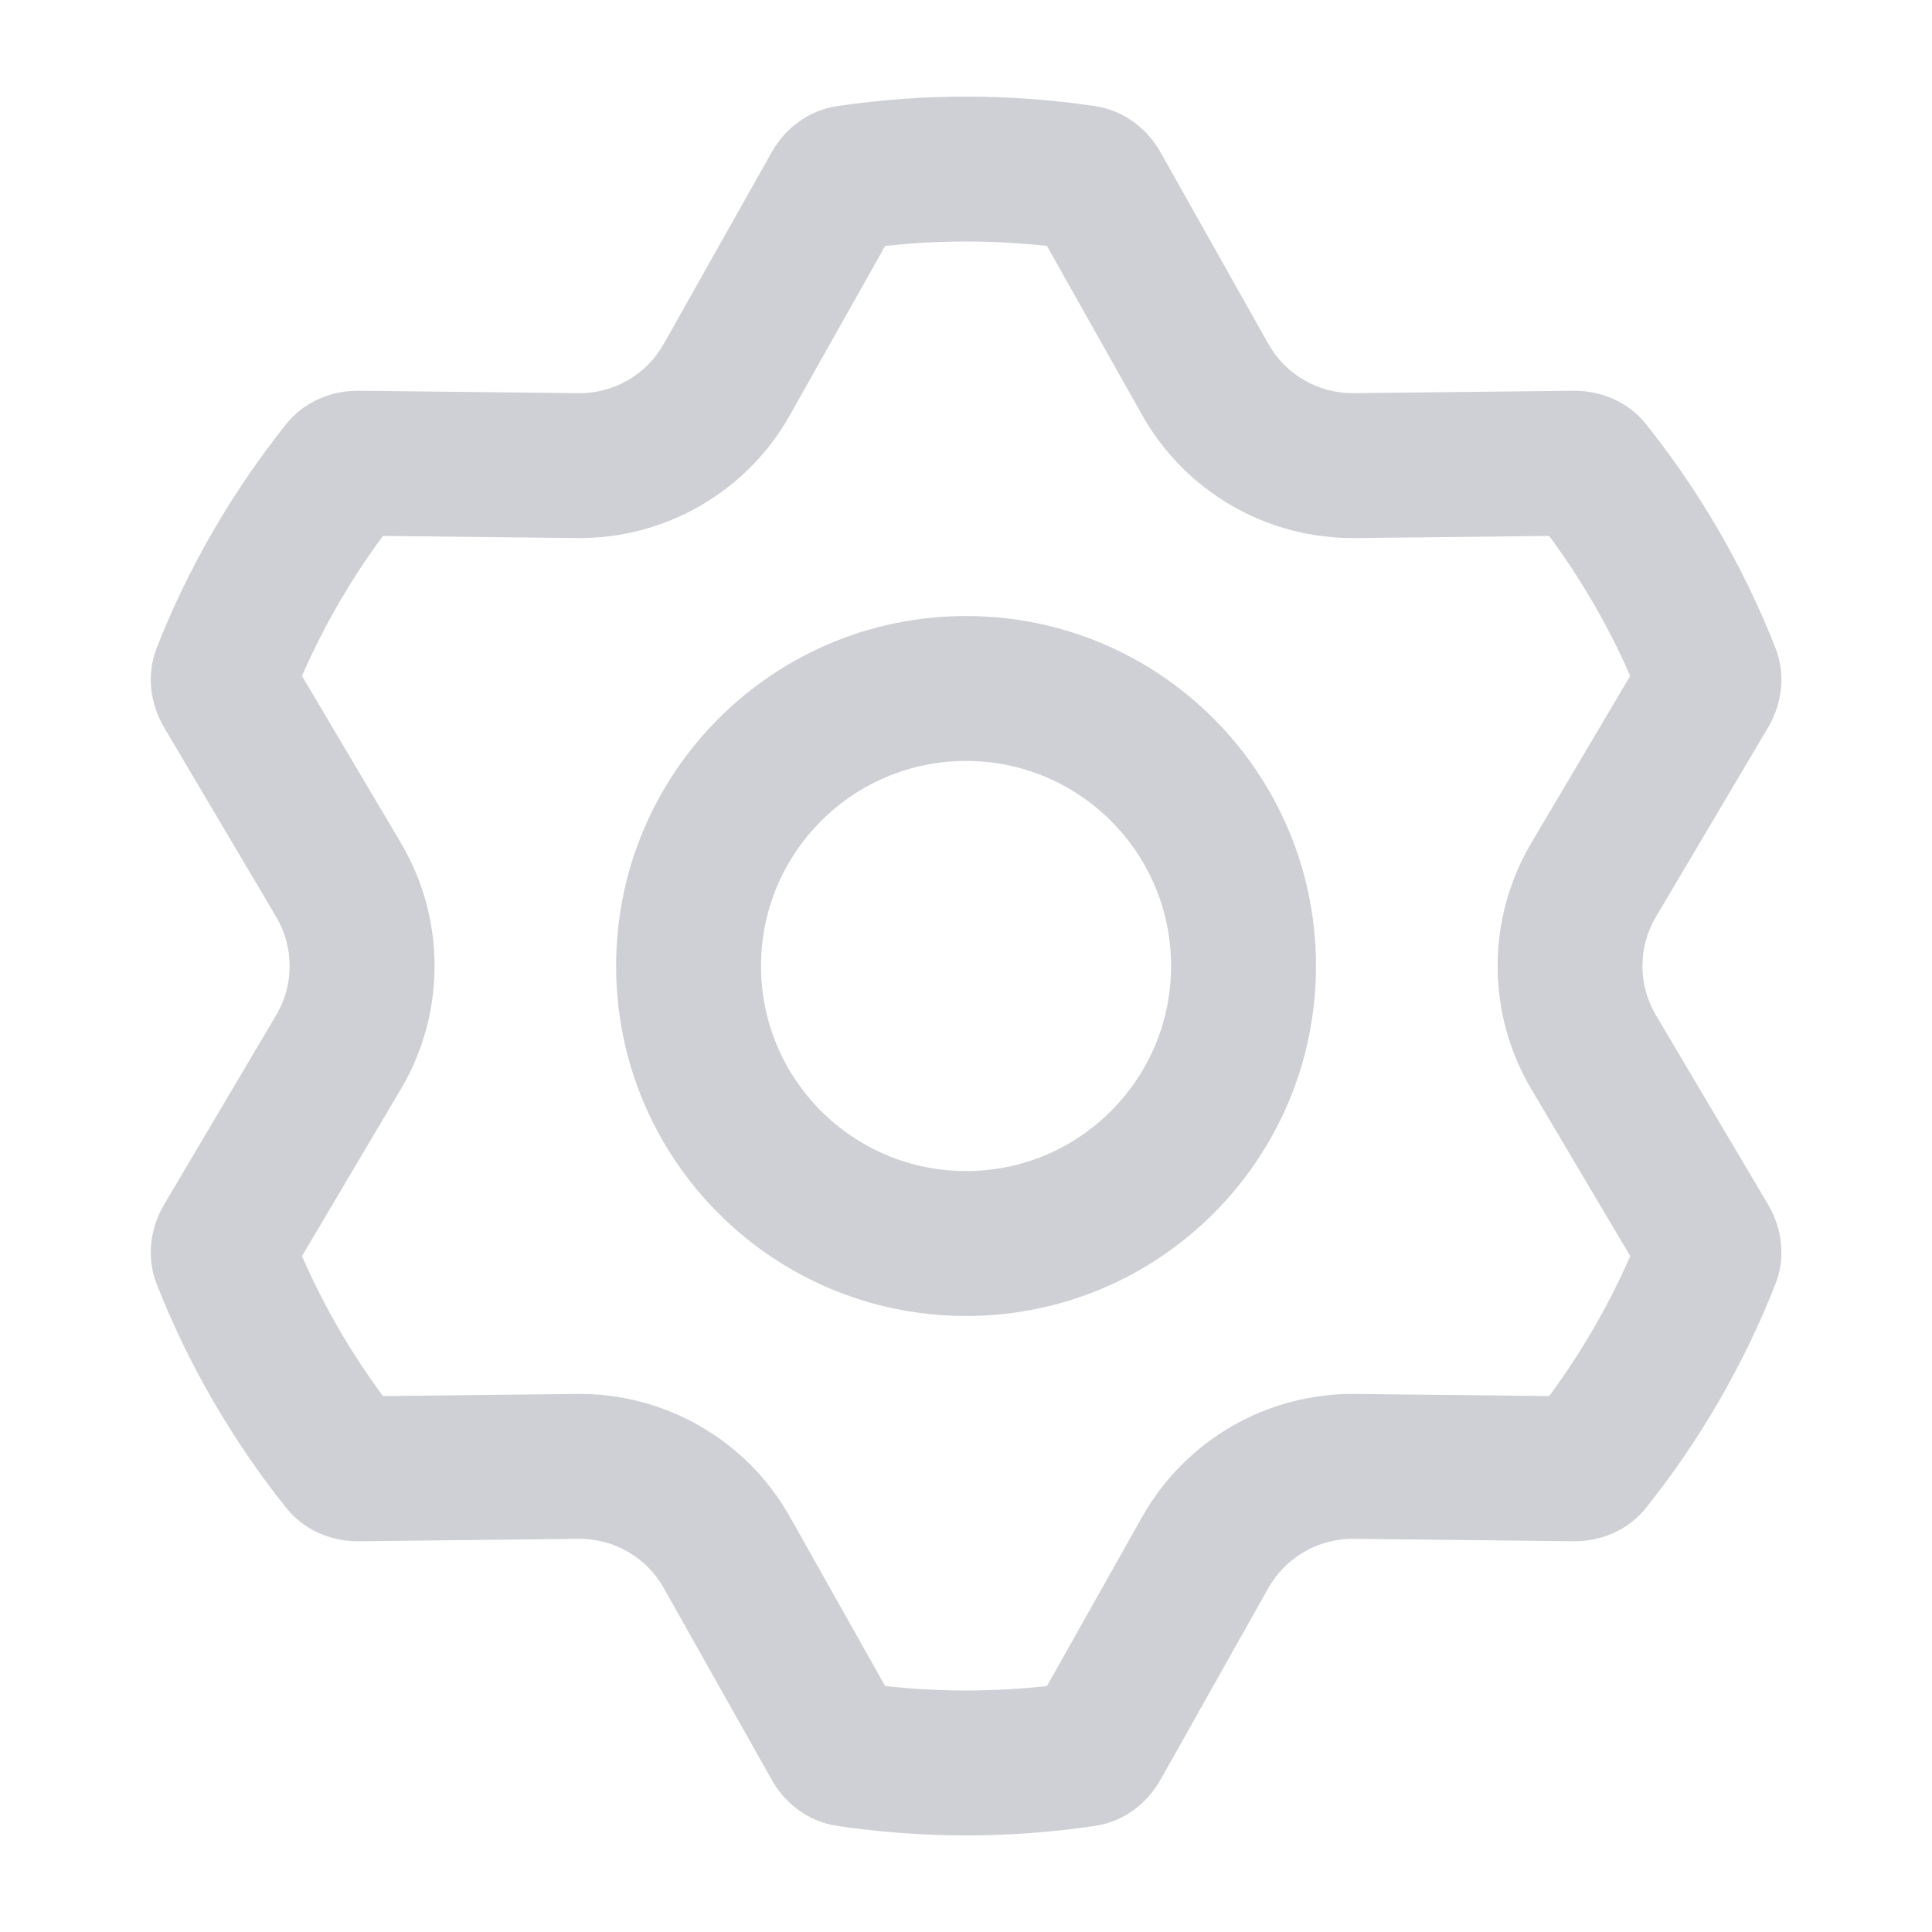 <!-- Copyright 2000-2022 JetBrains s.r.o. and contributors. Use of this source code is governed by the Apache 2.0 license. -->
<svg width="20" height="20" viewBox="0 0 20 20" fill="none" xmlns="http://www.w3.org/2000/svg">
<path fill-rule="evenodd" clip-rule="evenodd" d="M3.964 5.548C3.633 5.996 3.351 6.481 3.126 6.997L4.15 8.726C4.615 9.512 4.615 10.488 4.15 11.274L3.126 13.003C3.351 13.519 3.633 14.004 3.964 14.452L5.972 14.43C6.885 14.42 7.731 14.908 8.178 15.704L9.163 17.454C9.438 17.484 9.717 17.5 10.001 17.5C10.284 17.5 10.564 17.484 10.838 17.454L11.823 15.704C12.271 14.908 13.117 14.42 14.029 14.43L16.037 14.452C16.368 14.004 16.65 13.519 16.876 13.003L15.852 11.274C15.387 10.488 15.387 9.512 15.852 8.726L16.876 6.997C16.65 6.481 16.368 5.996 16.037 5.548L14.029 5.57C13.117 5.58 12.271 5.092 11.823 4.296L10.838 2.546C10.564 2.516 10.284 2.5 10.001 2.5C9.717 2.5 9.438 2.516 9.163 2.546L8.178 4.296C7.731 5.092 6.885 5.58 5.972 5.57L3.964 5.548ZM13.623 10C13.623 12.001 12.002 13.623 10.001 13.623C8 13.623 6.378 12.001 6.378 10C6.378 7.999 8 6.377 10.001 6.377C12.002 6.377 13.623 7.999 13.623 10ZM5.989 4.07C6.354 4.074 6.692 3.879 6.871 3.56L7.988 1.577C8.13 1.323 8.376 1.142 8.663 1.099C9.1 1.034 9.546 1 10.001 1C10.455 1 10.902 1.034 11.338 1.099C11.626 1.142 11.871 1.323 12.014 1.577L13.13 3.56C13.309 3.879 13.648 4.074 14.013 4.07L16.288 4.045C16.578 4.042 16.858 4.163 17.039 4.39C17.594 5.086 18.048 5.865 18.379 6.707C18.486 6.978 18.451 7.281 18.303 7.531L17.142 9.491C16.956 9.805 16.956 10.195 17.142 10.509L18.303 12.469C18.451 12.719 18.486 13.023 18.379 13.293C18.048 14.135 17.594 14.914 17.039 15.61C16.858 15.837 16.578 15.958 16.288 15.955L14.013 15.93C13.648 15.926 13.309 16.121 13.13 16.439L12.014 18.423C11.871 18.677 11.626 18.858 11.338 18.901C10.902 18.966 10.455 19 10.001 19C9.546 19 9.1 18.966 8.663 18.901C8.376 18.858 8.13 18.677 7.988 18.423L6.871 16.439C6.692 16.121 6.354 15.926 5.989 15.93L3.714 15.955C3.424 15.958 3.144 15.837 2.963 15.61C2.408 14.914 1.953 14.135 1.622 13.293C1.516 13.023 1.551 12.719 1.699 12.469L2.859 10.509C3.045 10.195 3.045 9.805 2.859 9.491L1.699 7.531C1.551 7.281 1.516 6.977 1.622 6.707C1.953 5.865 2.408 5.086 2.963 4.39C3.144 4.163 3.424 4.042 3.714 4.045L5.989 4.07ZM12.123 10C12.123 11.172 11.173 12.123 10.001 12.123C8.828 12.123 7.878 11.172 7.878 10C7.878 8.828 8.828 7.877 10.001 7.877C11.173 7.877 12.123 8.828 12.123 10Z" fill="#CED0D6"/>
</svg>
